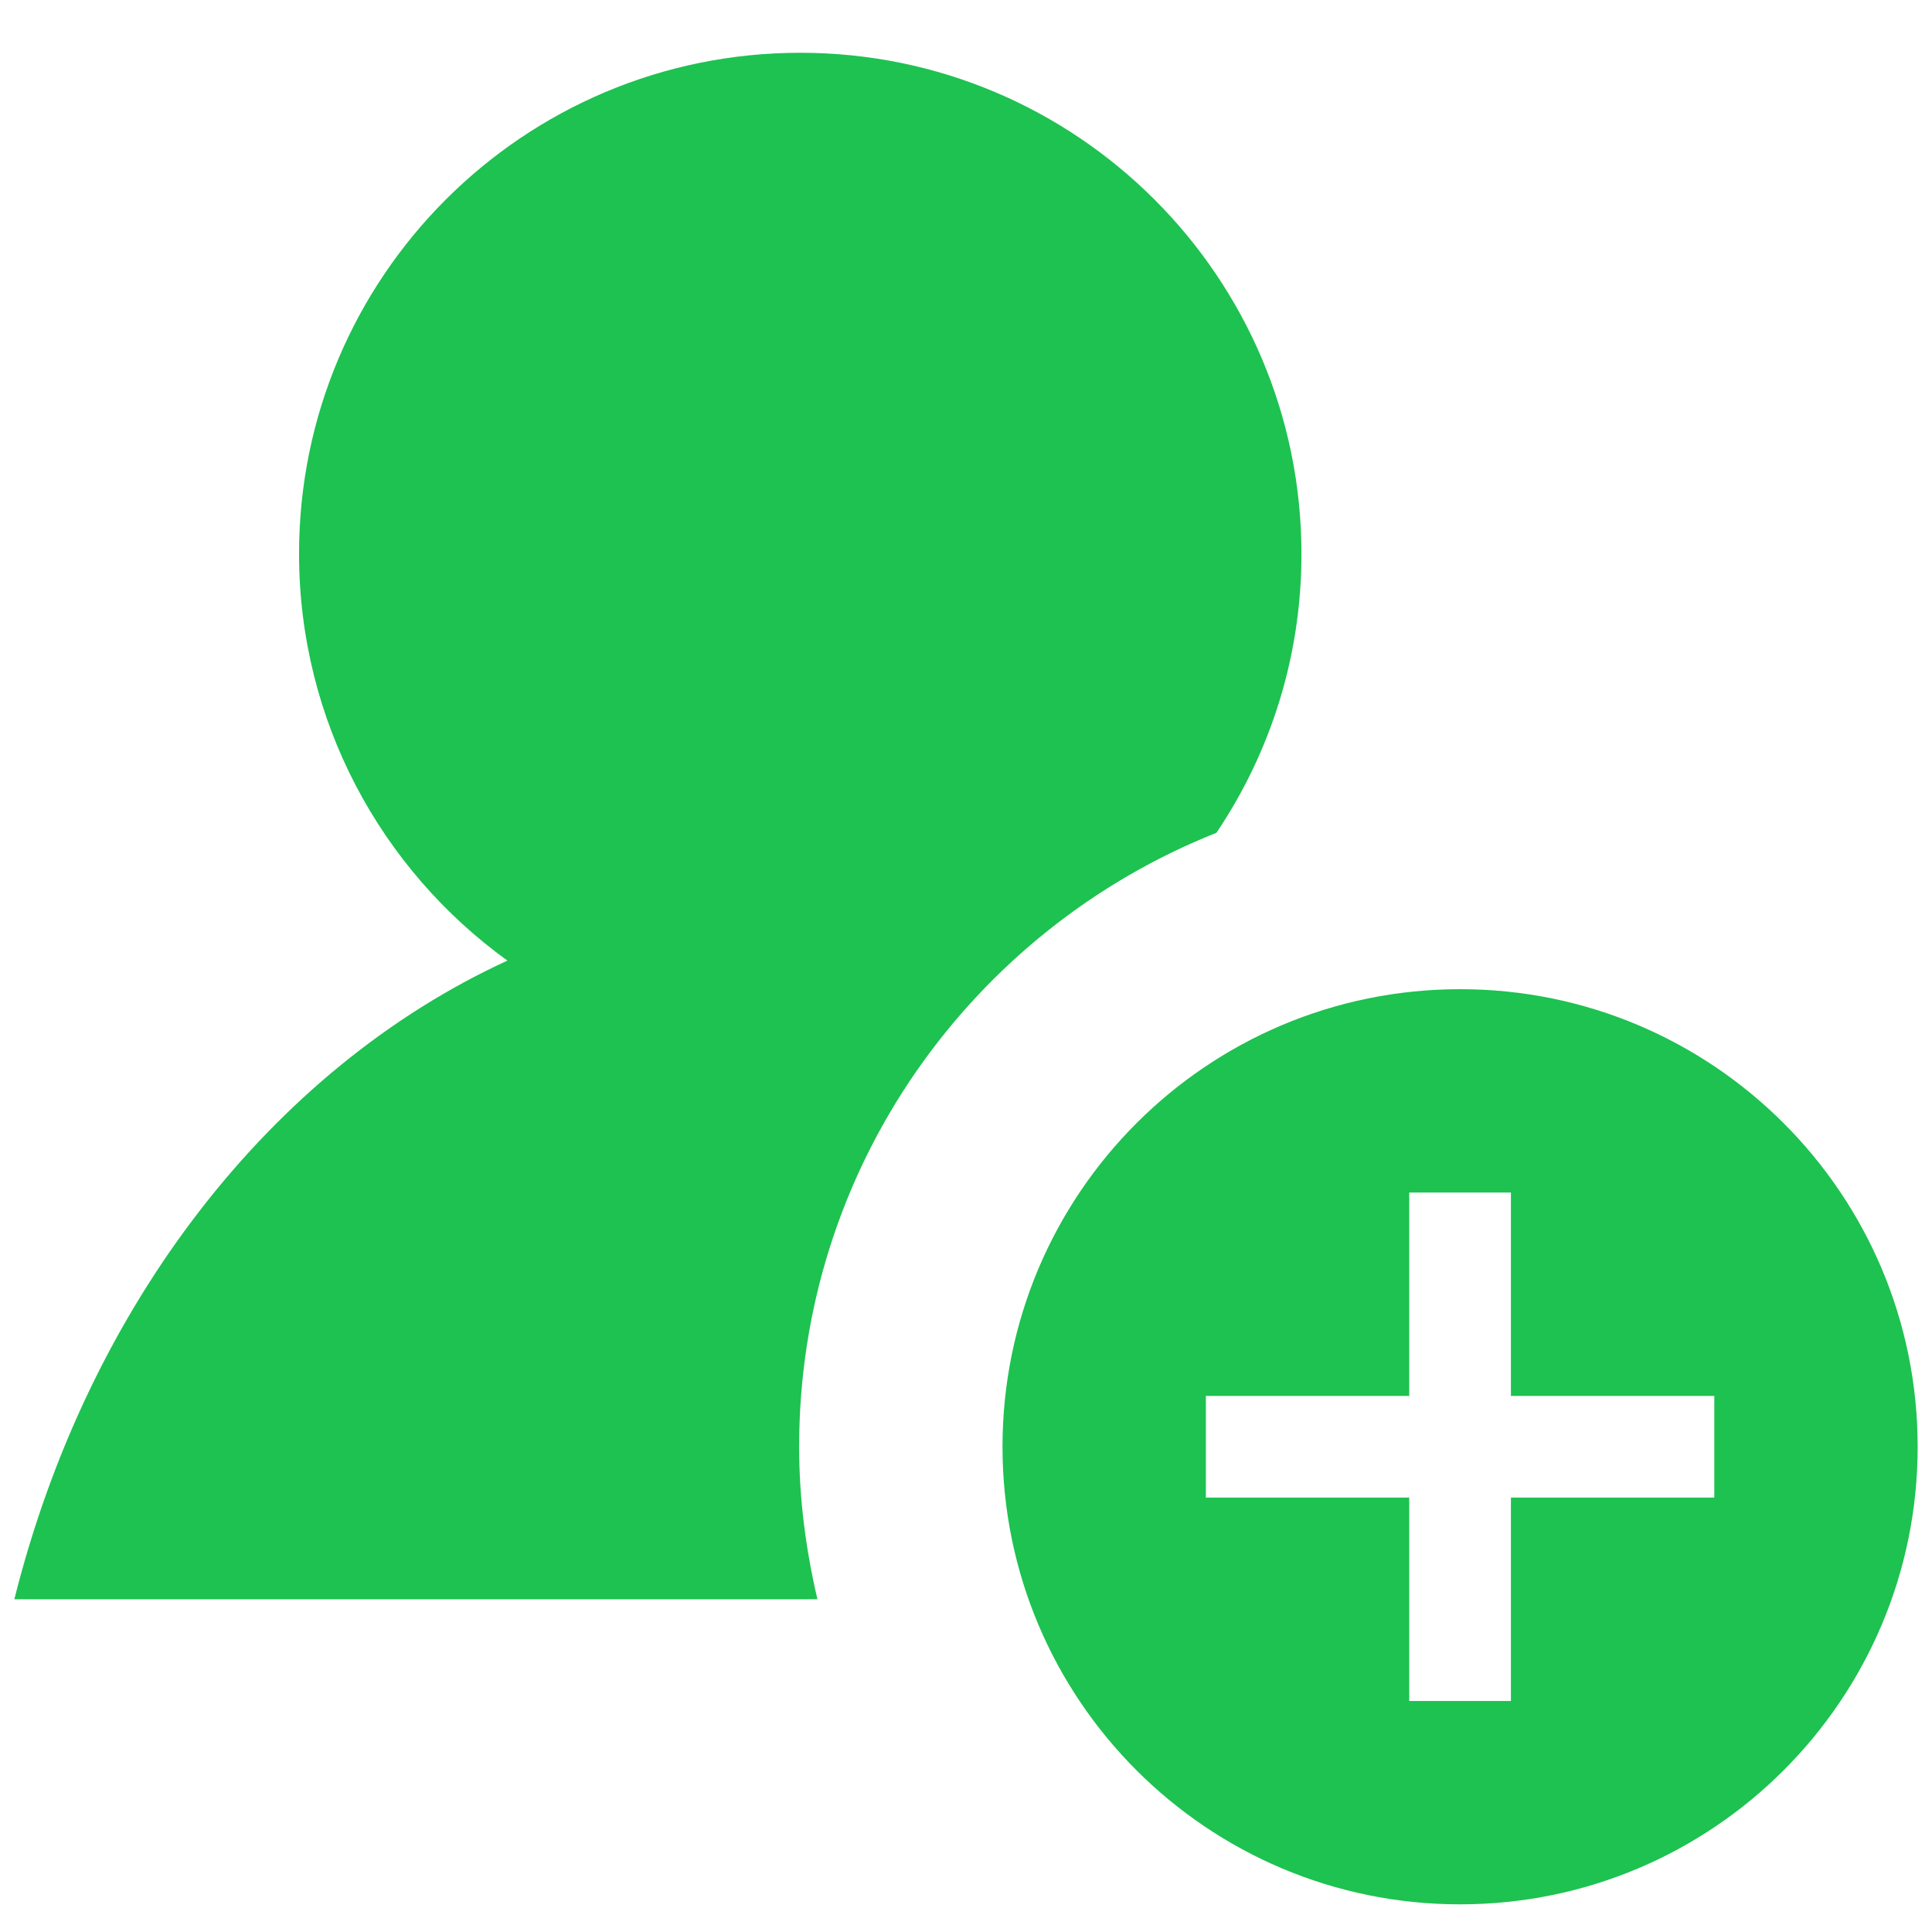 <?xml version="1.0" encoding="UTF-8" standalone="no"?>
<svg width="19px" height="19px" viewBox="0 0 19 19" version="1.1" xmlns="http://www.w3.org/2000/svg" xmlns:xlink="http://www.w3.org/1999/xlink" xmlns:sketch="http://www.bohemiancoding.com/sketch/ns">
    <!-- Generator: Sketch 3.2.2 (9983) - http://www.bohemiancoding.com/sketch -->
    <title>icon-request_active</title>
    <desc>Created with Sketch.</desc>
    <defs></defs>
    <g id="Page-1" stroke="none" stroke-width="1" fill="none" fill-rule="evenodd" sketch:type="MSPage">
        <g id="-icons" sketch:type="MSArtboardGroup" transform="translate(-513, -451)" fill="#1DC250">
            <g id="icon-request_active" sketch:type="MSLayerGroup" transform="translate(513, 451)">
                <path d="M7.859,14.228 C7.859,11.485 9.56,9.144 11.963,8.19 C12.49,7.406 12.799,6.464 12.799,5.449 C12.799,2.728 10.591,0.519 7.87,0.519 C5.148,0.519 2.941,2.724 2.941,5.446 C2.941,7.092 3.75,8.552 4.99,9.447 C2.668,10.514 0.864,12.839 0.141,15.728 L8.039,15.728 C7.926,15.245 7.859,14.745 7.859,14.228" id="Fill-41" sketch:type="MSShapeGroup"></path>
                <path d="M14.359,9.728 C11.873,9.728 9.859,11.742 9.859,14.228 C9.859,16.713 11.873,18.728 14.359,18.728 C16.844,18.728 18.859,16.713 18.859,14.228 C18.859,11.742 16.844,9.728 14.359,9.728 L14.359,9.728 Z M16.859,14.728 L14.859,14.728 L14.859,16.728 L13.859,16.728 L13.859,14.728 L11.859,14.728 L11.859,13.728 L13.859,13.728 L13.859,11.728 L14.859,11.728 L14.859,13.728 L16.859,13.728 L16.859,14.728 L16.859,14.728 Z" id="Fill-42" sketch:type="MSShapeGroup"></path>
            </g>
        </g>
    </g>
</svg>